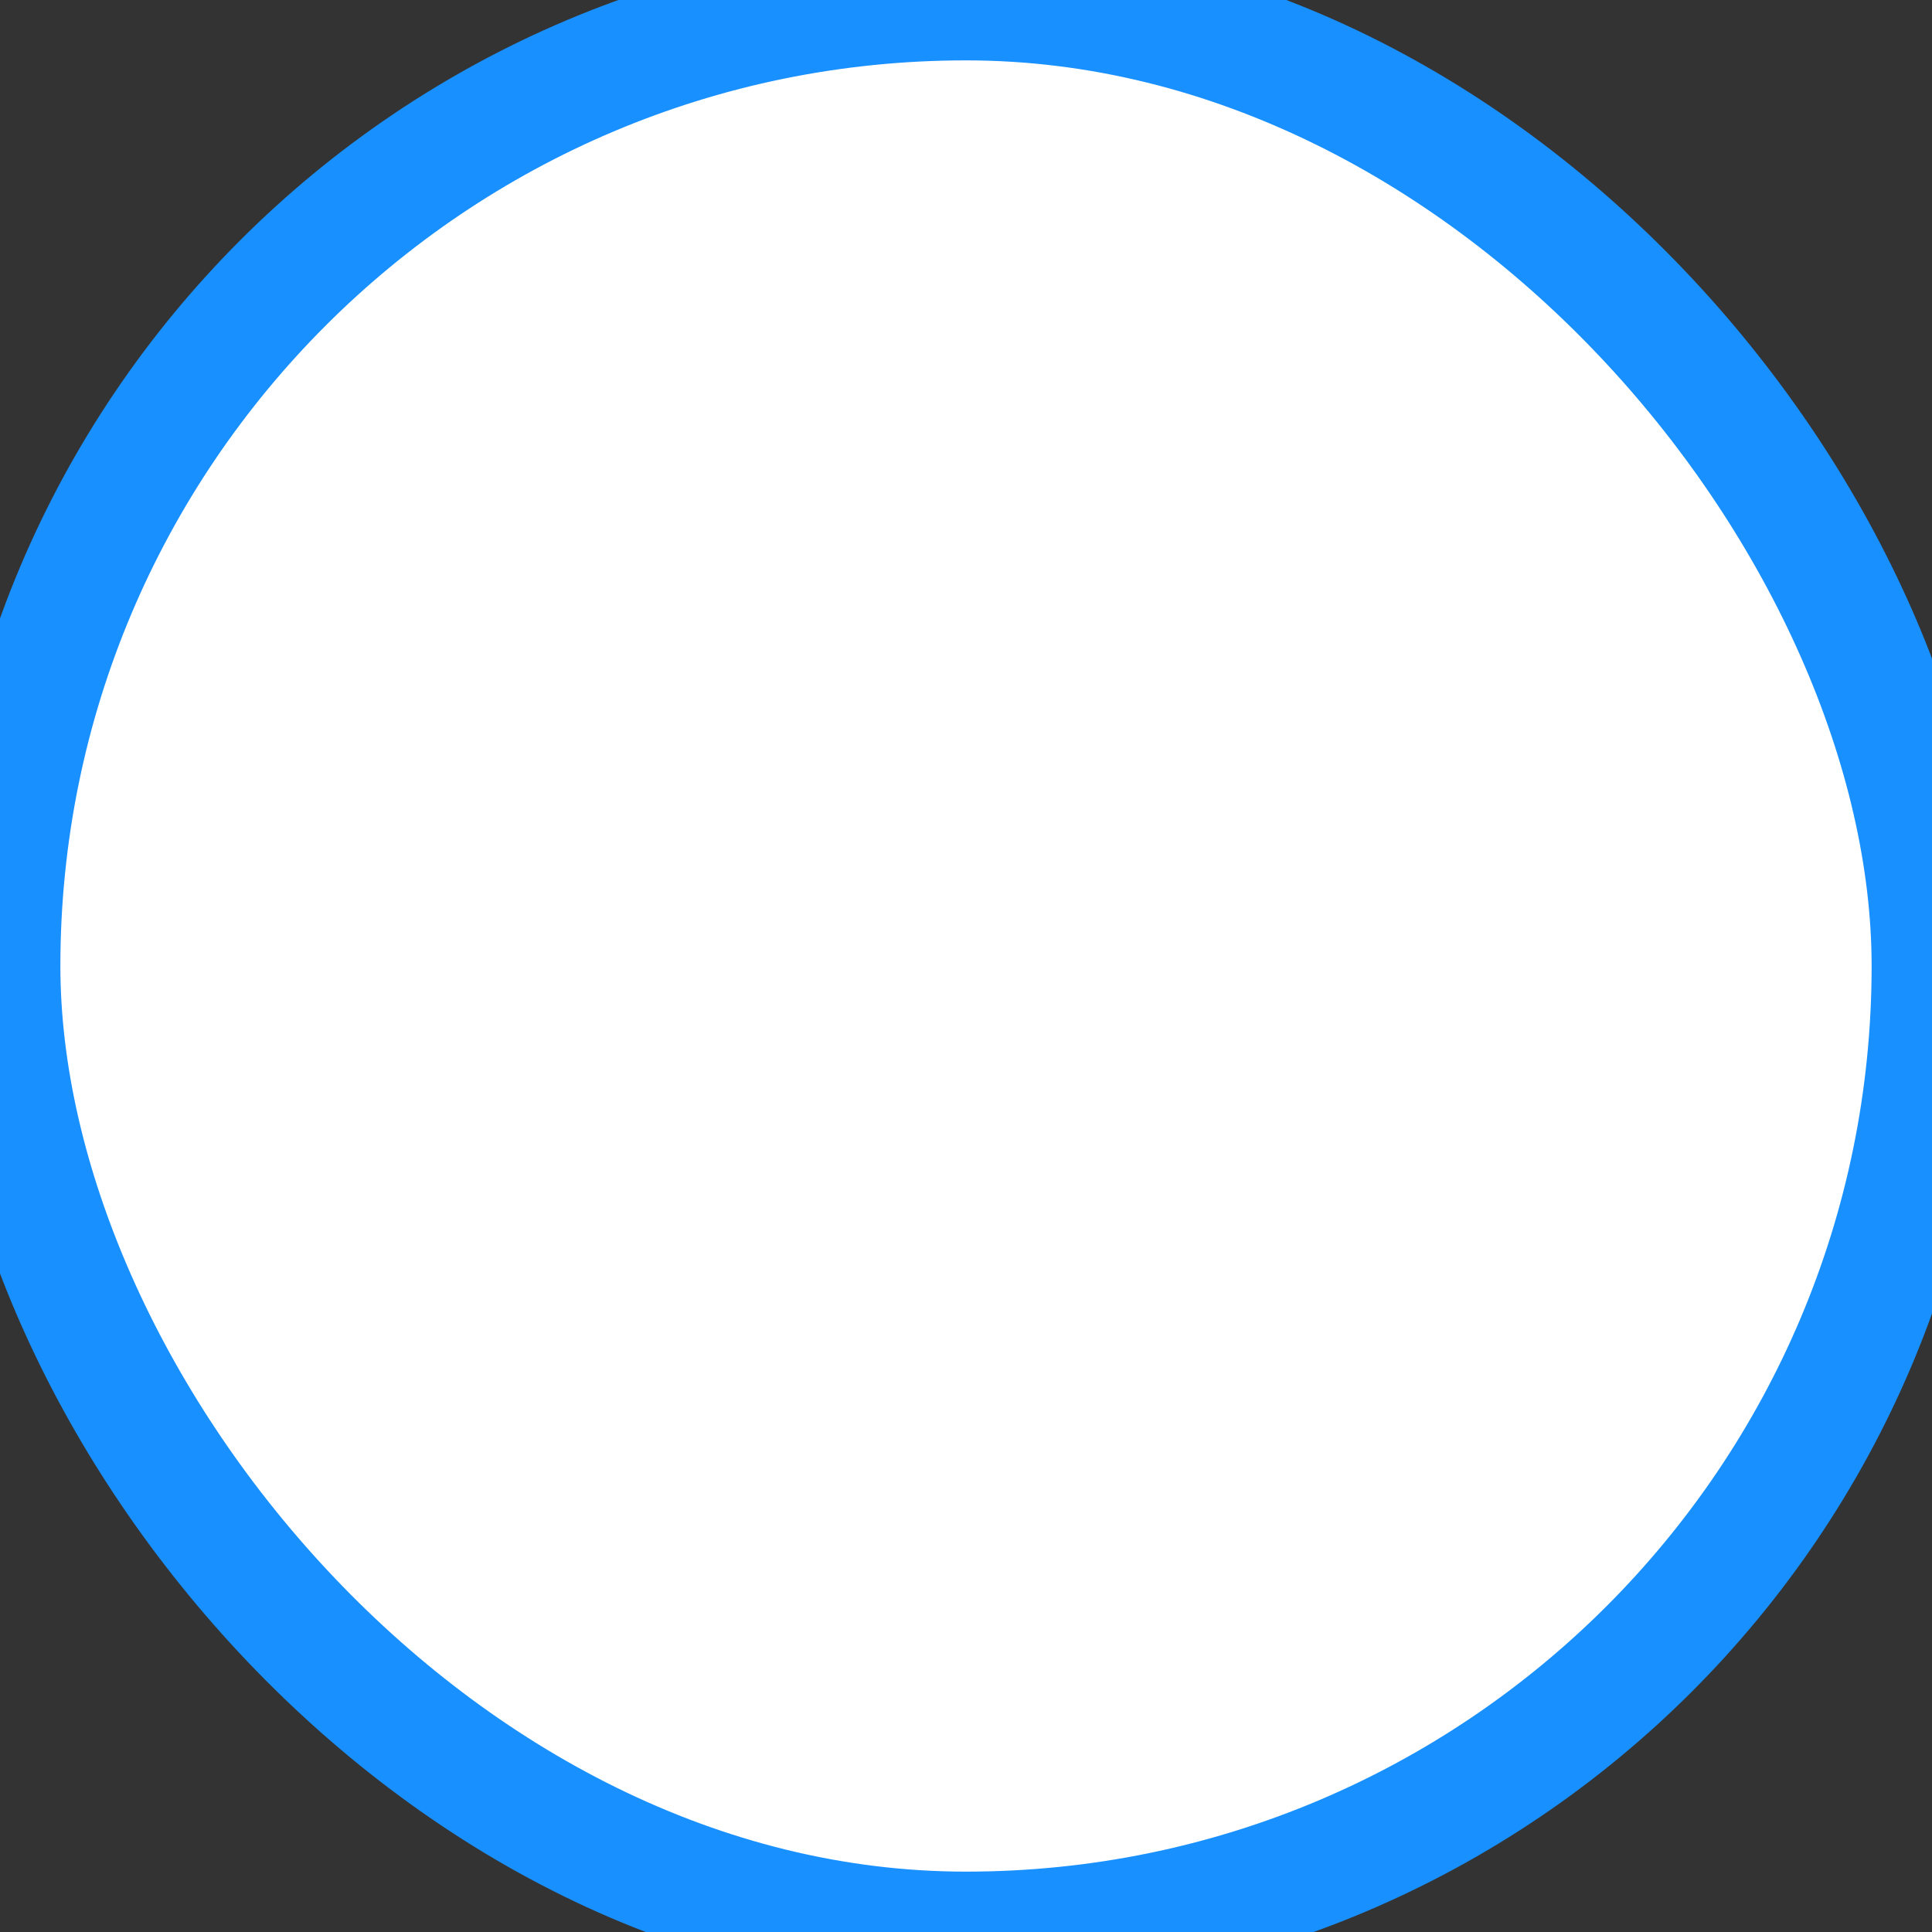 <svg xmlns="http://www.w3.org/2000/svg" viewBox="0,0,16,16"><rect x="0" y="0" width="16" height="16" fill="#333333" stroke="none"/><g><rect rx="8" width="16" height="16" fill="#fff"/></g><g><g><rect rx="8" width="16" height="16" fill="none" stroke="#1890ff"/></g></g></svg>
